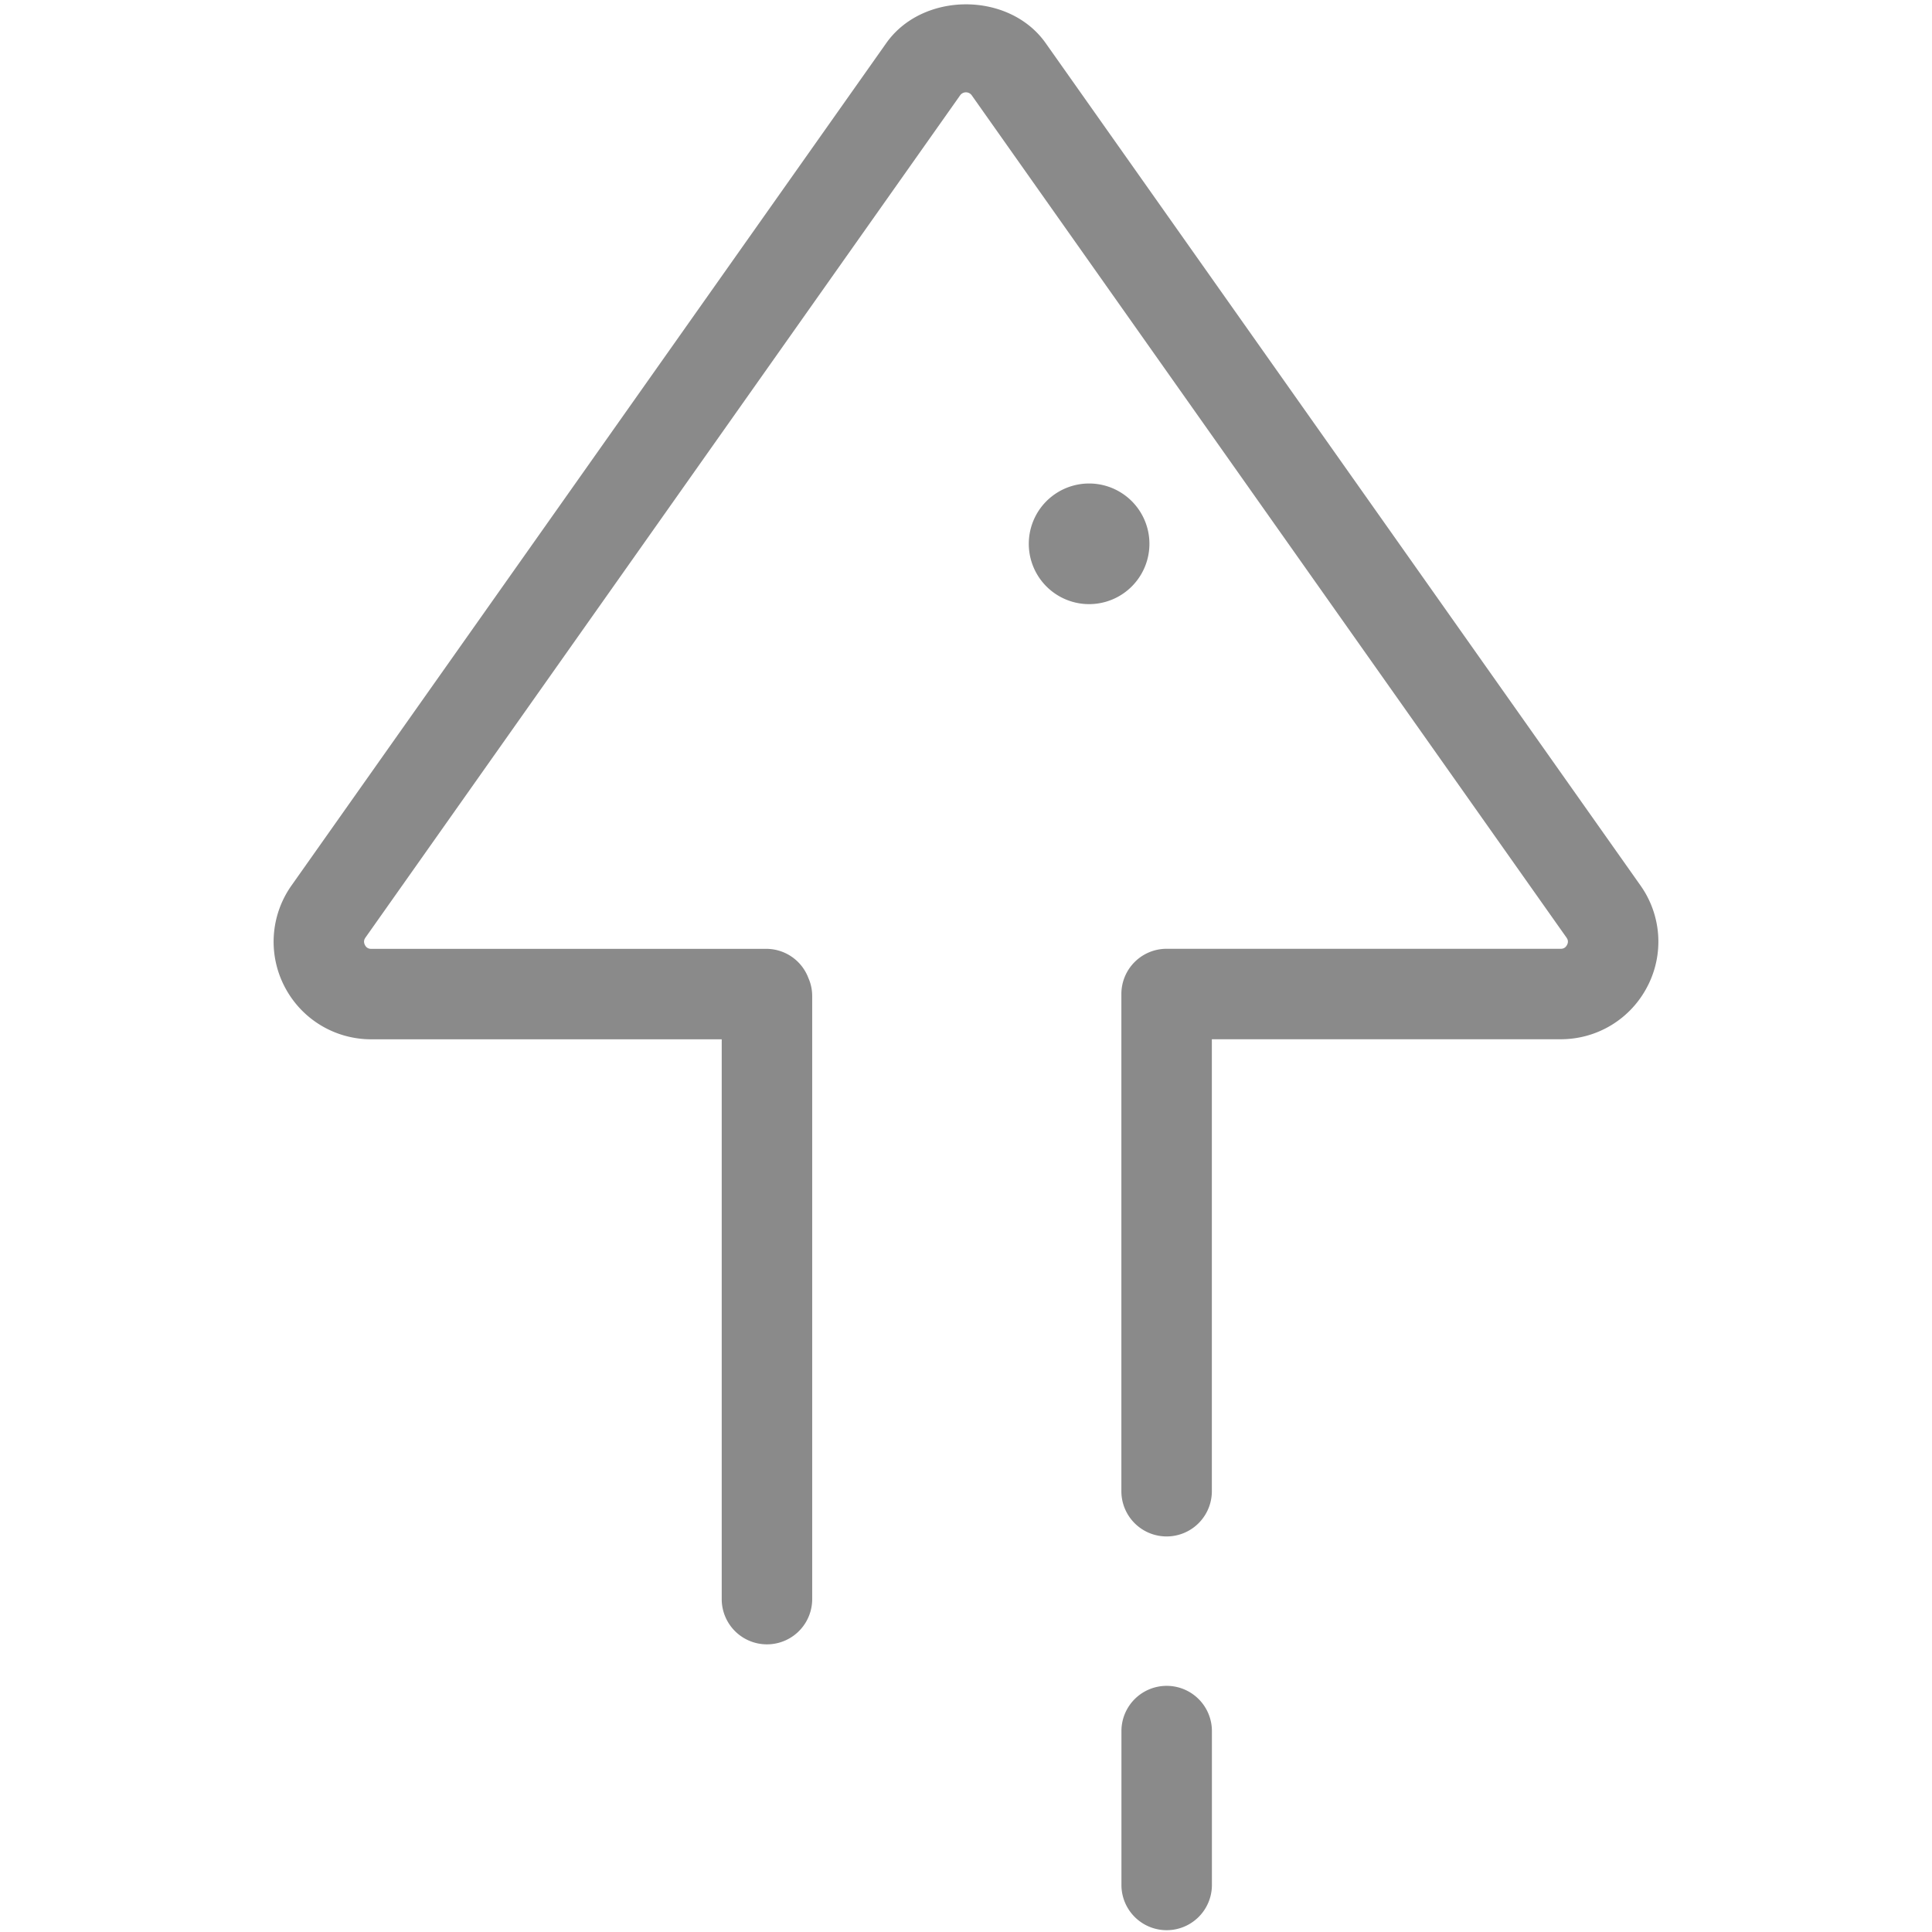 <?xml version="1.0" standalone="no"?><!DOCTYPE svg PUBLIC "-//W3C//DTD SVG 1.1//EN" "http://www.w3.org/Graphics/SVG/1.1/DTD/svg11.dtd"><svg t="1595748186122" class="icon" viewBox="0 0 1024 1024" version="1.1" xmlns="http://www.w3.org/2000/svg" p-id="5832" xmlns:xlink="http://www.w3.org/1999/xlink" width="200" height="200"><defs><style type="text/css"></style></defs><path d="M869.478 469.305L554.231 22.858c-19.341-27.429-65.153-27.397-84.494 0L154.522 469.305a51.598 51.598 0 0 0-3.676 53.644c8.919 17.199 26.534 27.909 45.939 27.909h185.74v296.705a23.977 23.977 0 0 0 47.954 0v-319.69a23.497 23.497 0 0 0-2.014-9.495 23.881 23.881 0 0 0-22.25-15.473H196.753c-0.575 0-2.302 0-3.325-2.014-1.055-2.046-0.064-3.453 0.256-3.932l315.215-446.448a3.772 3.772 0 0 1 6.138 0l315.247 446.448c0.32 0.48 1.343 1.886 0.256 3.9-1.055 2.014-2.749 2.014-3.325 2.014h-208.566l-0.16 0.032-0.16-0.032a23.977 23.977 0 0 0-23.977 23.977v263.521a23.977 23.977 0 0 0 47.954 0V550.826h184.909c19.373 0 36.988-10.71 45.908-27.909a51.47 51.47 0 0 0-3.644-53.612zM618.361 893.534a23.977 23.977 0 0 0-23.977 23.977v81.553a23.977 23.977 0 0 0 47.954 0V917.511a23.977 23.977 0 0 0-23.977-23.977z" fill="#8a8a8a" p-id="5833"></path><path d="M577.249 288.233m-31.969 0a31.969 31.969 0 1 0 63.938 0 31.969 31.969 0 1 0-63.938 0Z" fill="#8a8a8a" p-id="5834"></path></svg>